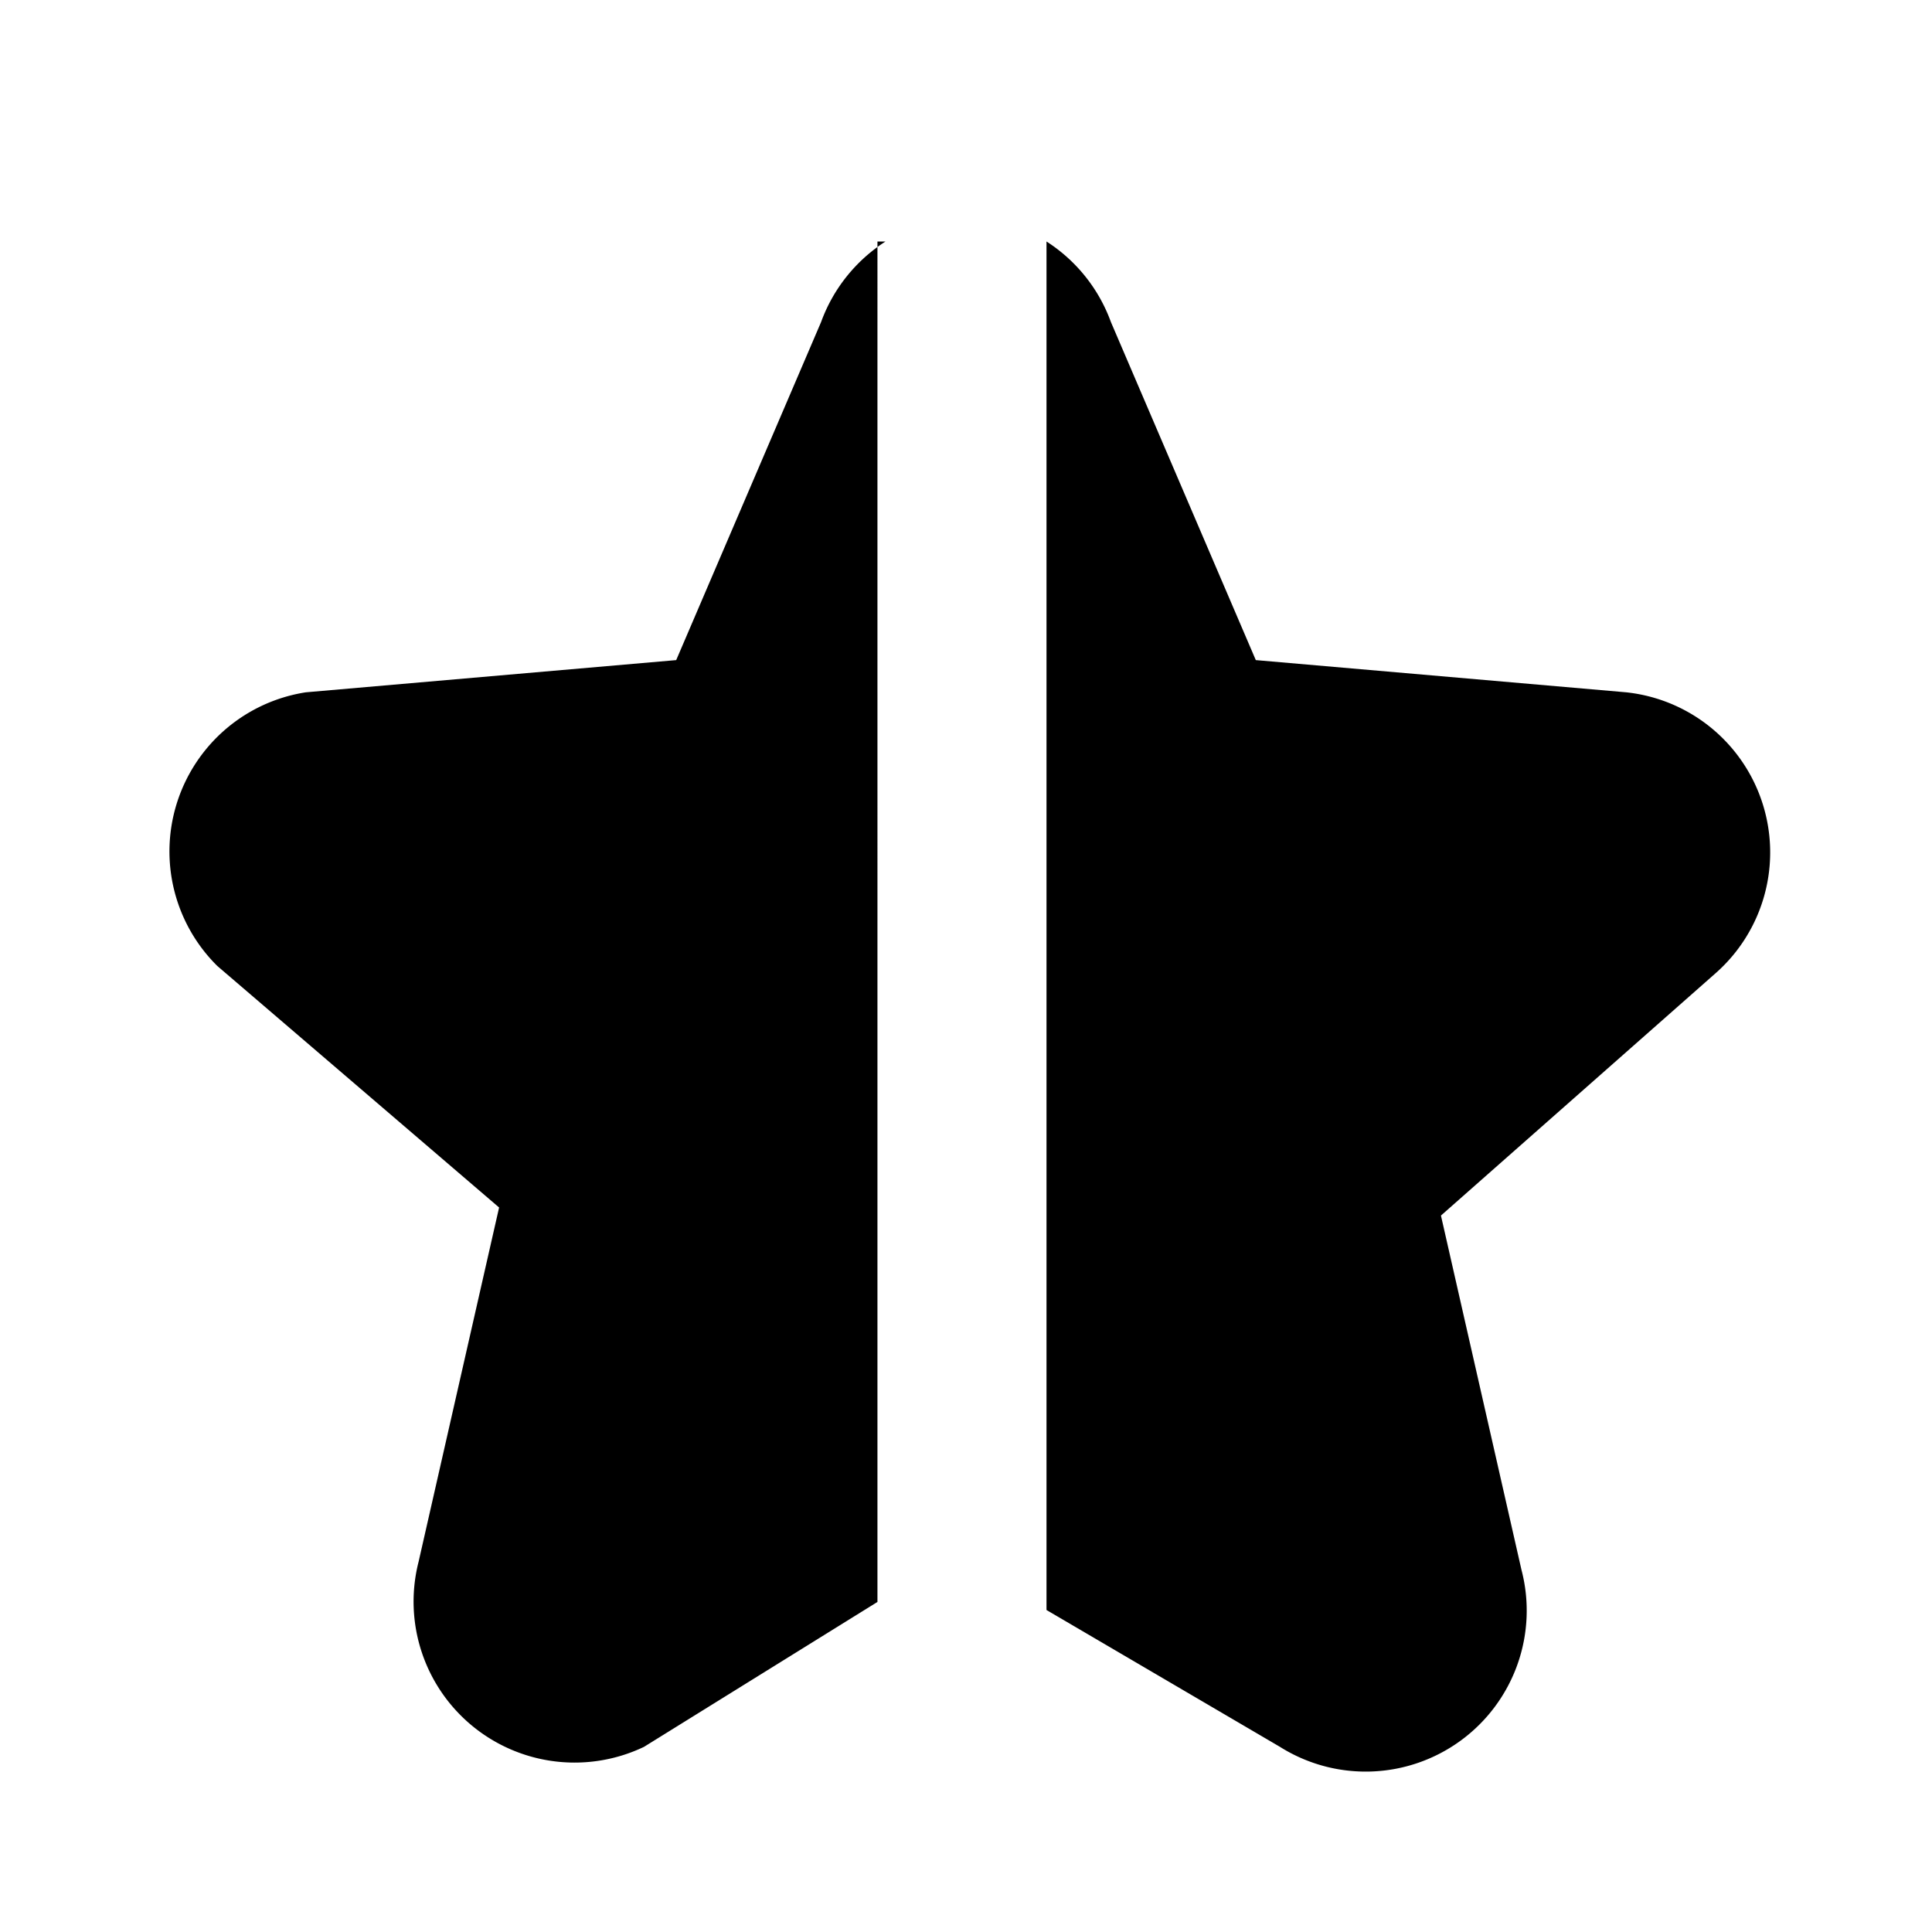 <svg xmlns="http://www.w3.org/2000/svg" width="1em" height="1em" viewBox="0 0 24 24"><path fill="currentColor" d="m13 20l2.9 1.7a2 2 0 0 0 3-2.2l-1-4.4l3.4-3a2 2 0 0 0-1.1-3.5l-4.6-.4L13.8 4a2 2 0 0 0-.8-1zM11 3a2 2 0 0 0-.8 1L8.4 8.2l-4.6.4A2 2 0 0 0 2.7 12l3.5 3l-1 4.4A2 2 0 0 0 8 21.7l2.9-1.8V3Z"/></svg>